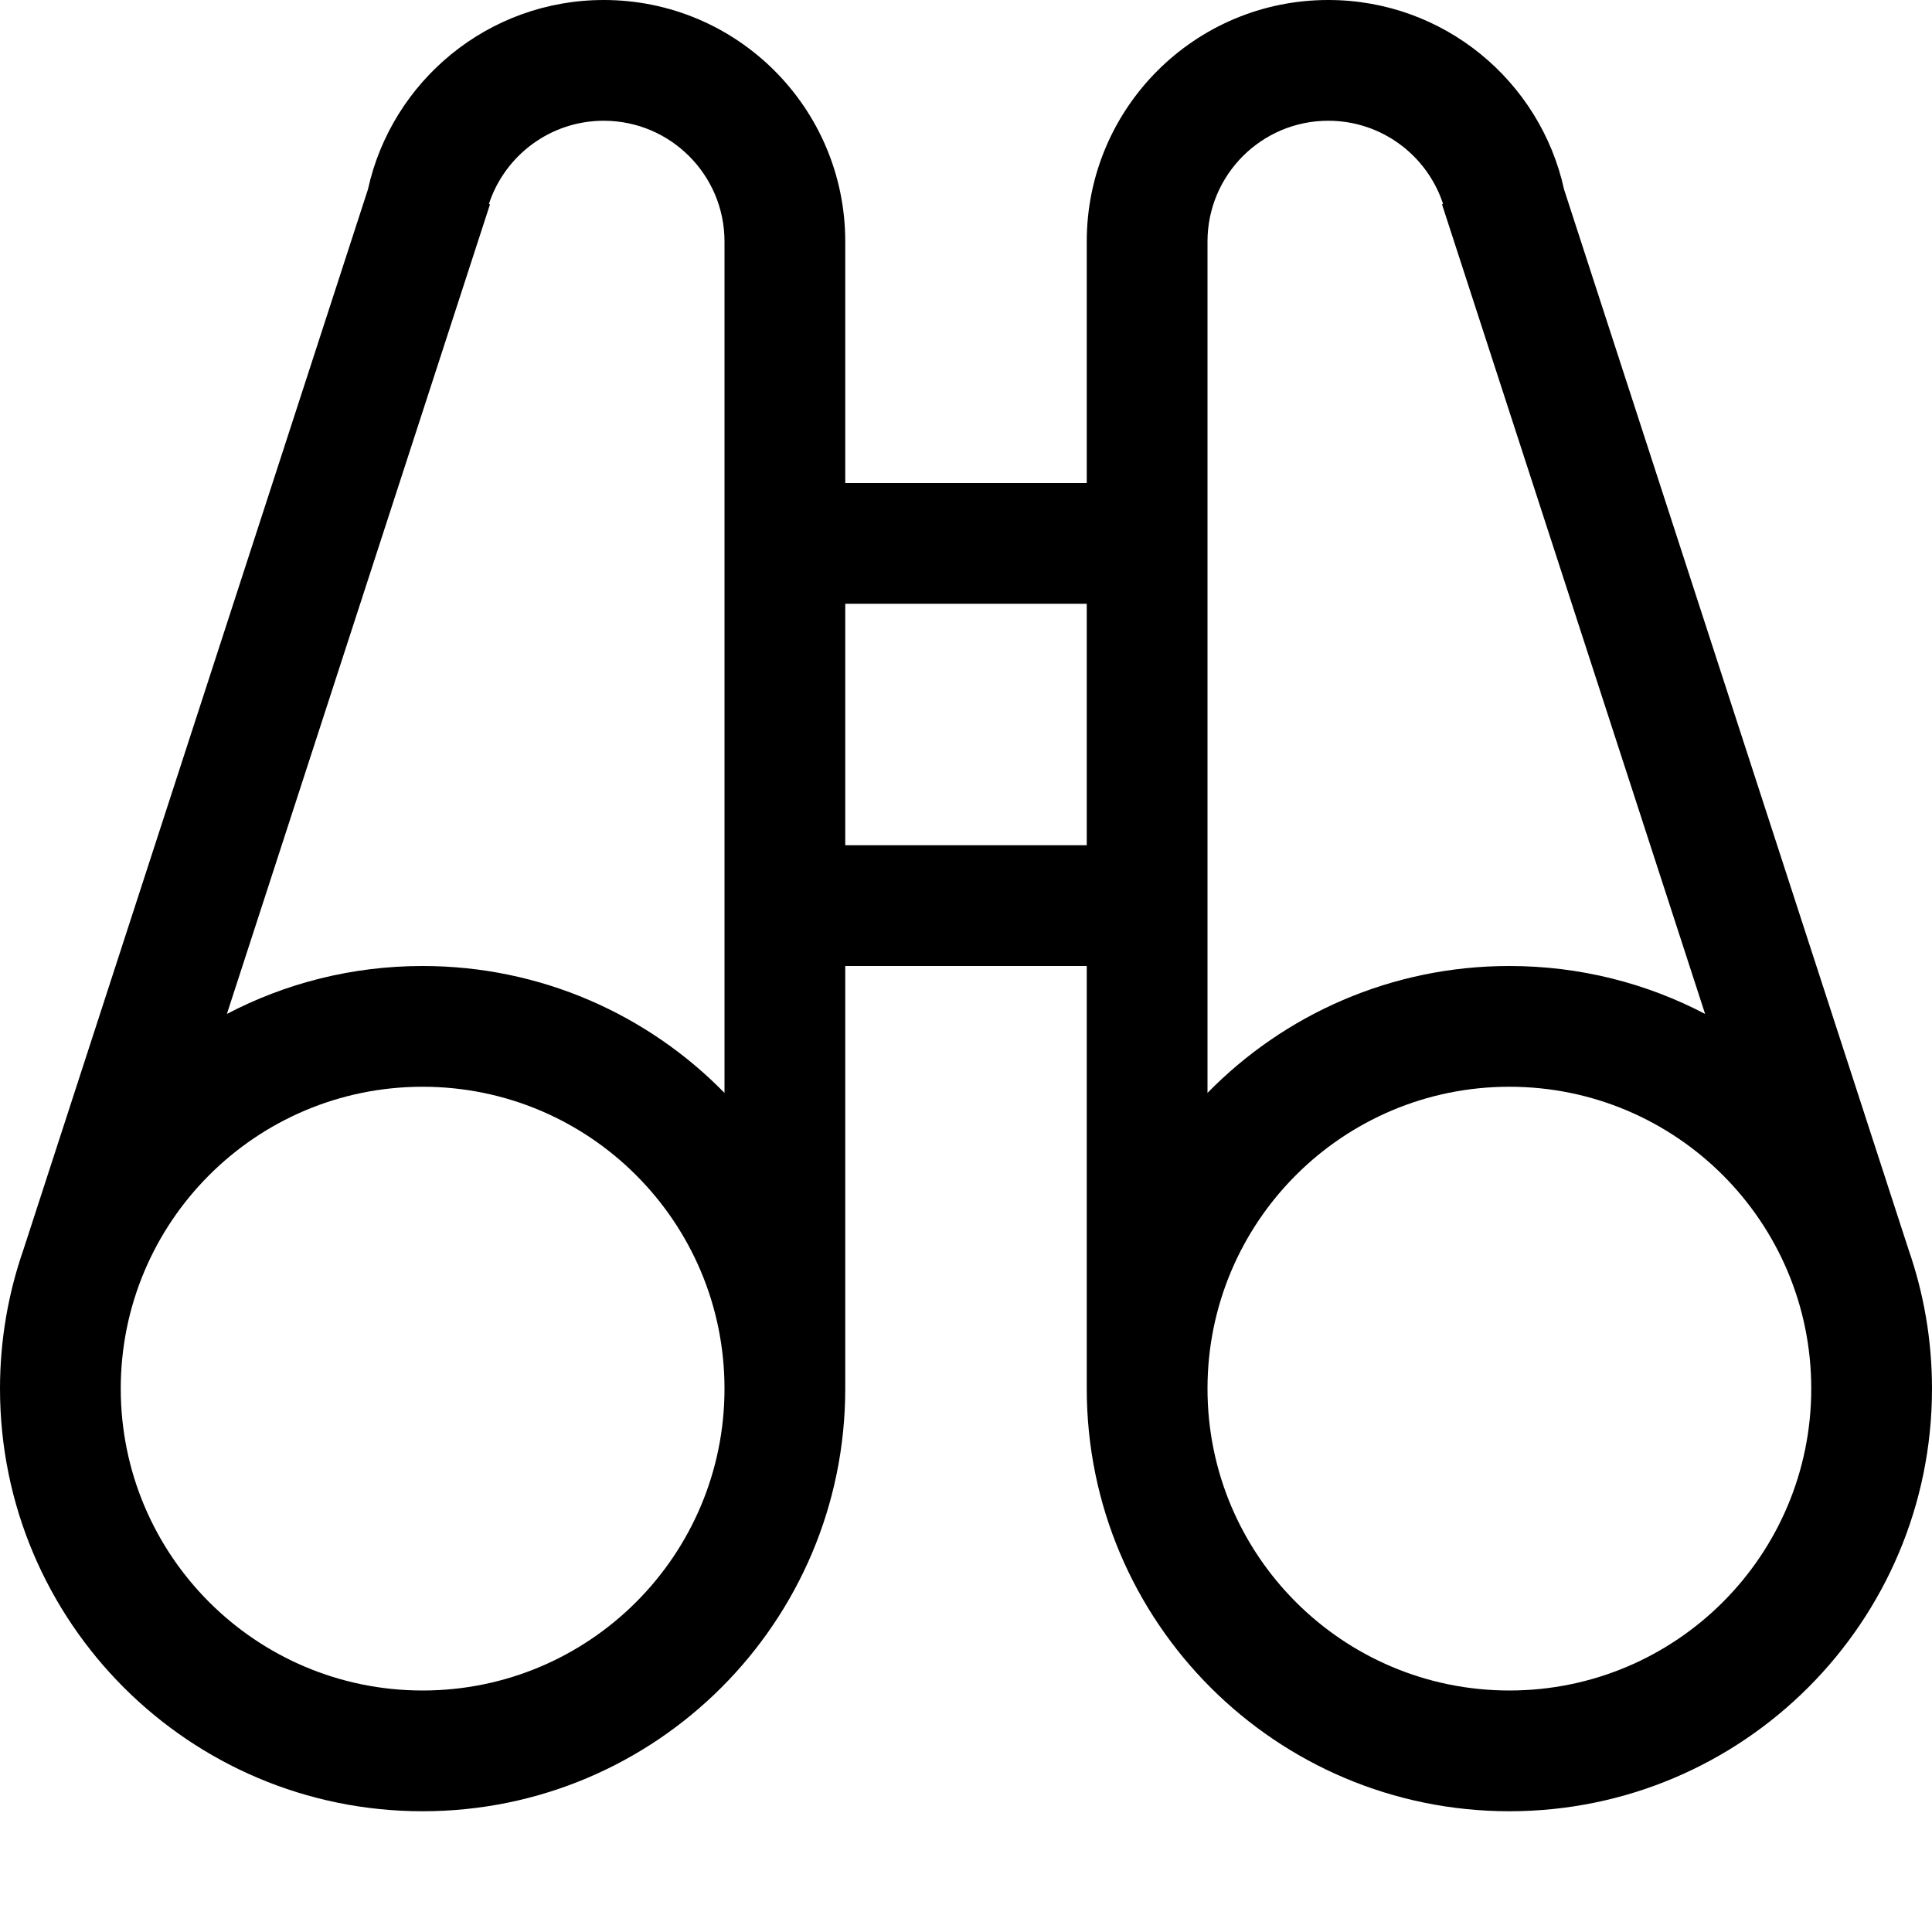 ﻿<?xml version="1.0" encoding="utf-8"?>
<!DOCTYPE svg PUBLIC "-//W3C//DTD SVG 1.1//EN" "http://www.w3.org/Graphics/SVG/1.1/DTD/svg11.dtd">
<svg xmlns="http://www.w3.org/2000/svg" xmlns:xlink="http://www.w3.org/1999/xlink" version="1.1" baseProfile="full" width="16" height="16" viewBox="0 0 16.00 16.00" enable-background="new 0 0 16.00 16.00" xml:space="preserve">
	<path fill="#000000" fill-opacity="1" stroke-width="0.2" stroke-linejoin="round" d="M 7,7L 9,7L 9,5L 7,5L 7,7 Z M 9,8L 7,8L 7,11.5C 7,13.433 5.433,15 3.5,15C 1.567,15 3.49681e-006,13.433 3.49681e-006,11.5C 3.49681e-006,11.096 0.069,10.707 0.195,10.346L 3.047,1.569C 3.244,0.671 4.044,4.76837e-006 5,4.76837e-006C 6.105,4.76837e-006 7,0.895 7,2L 7,4L 9,4L 9,2C 9,0.895 9.895,2.86102e-006 11,2.86102e-006C 11.957,2.86102e-006 12.756,0.671 12.953,1.569L 15.805,10.346C 15.931,10.707 16,11.096 16,11.5C 16,13.433 14.433,15 12.5,15C 10.567,15 9,13.433 9,11.5L 9,8 Z M 6,2C 6,1.448 5.552,1 5,1C 4.556,1 4.18,1.289 4.049,1.689L 4.058,1.692L 1.879,8.397C 2.364,8.143 2.915,8 3.5,8C 4.479,8 5.365,8.402 6,9.051L 6,2 Z M 3.5,9C 2.119,9 1,10.119 1,11.5C 1,12.881 2.119,14 3.5,14C 4.881,14 6,12.881 6,11.5C 6,10.119 4.881,9 3.5,9 Z M 10,2L 10,9.051C 10.635,8.402 11.521,8 12.5,8C 13.085,8 13.636,8.143 14.121,8.397L 11.942,1.692L 11.951,1.689C 11.82,1.289 11.444,1 11,1C 10.448,1 10,1.448 10,2 Z M 12.5,9C 11.119,9 10,10.119 10,11.5C 10,12.881 11.119,14 12.5,14C 13.881,14 15,12.881 15,11.5C 15,10.119 13.881,9 12.5,9 Z "/>
</svg>
